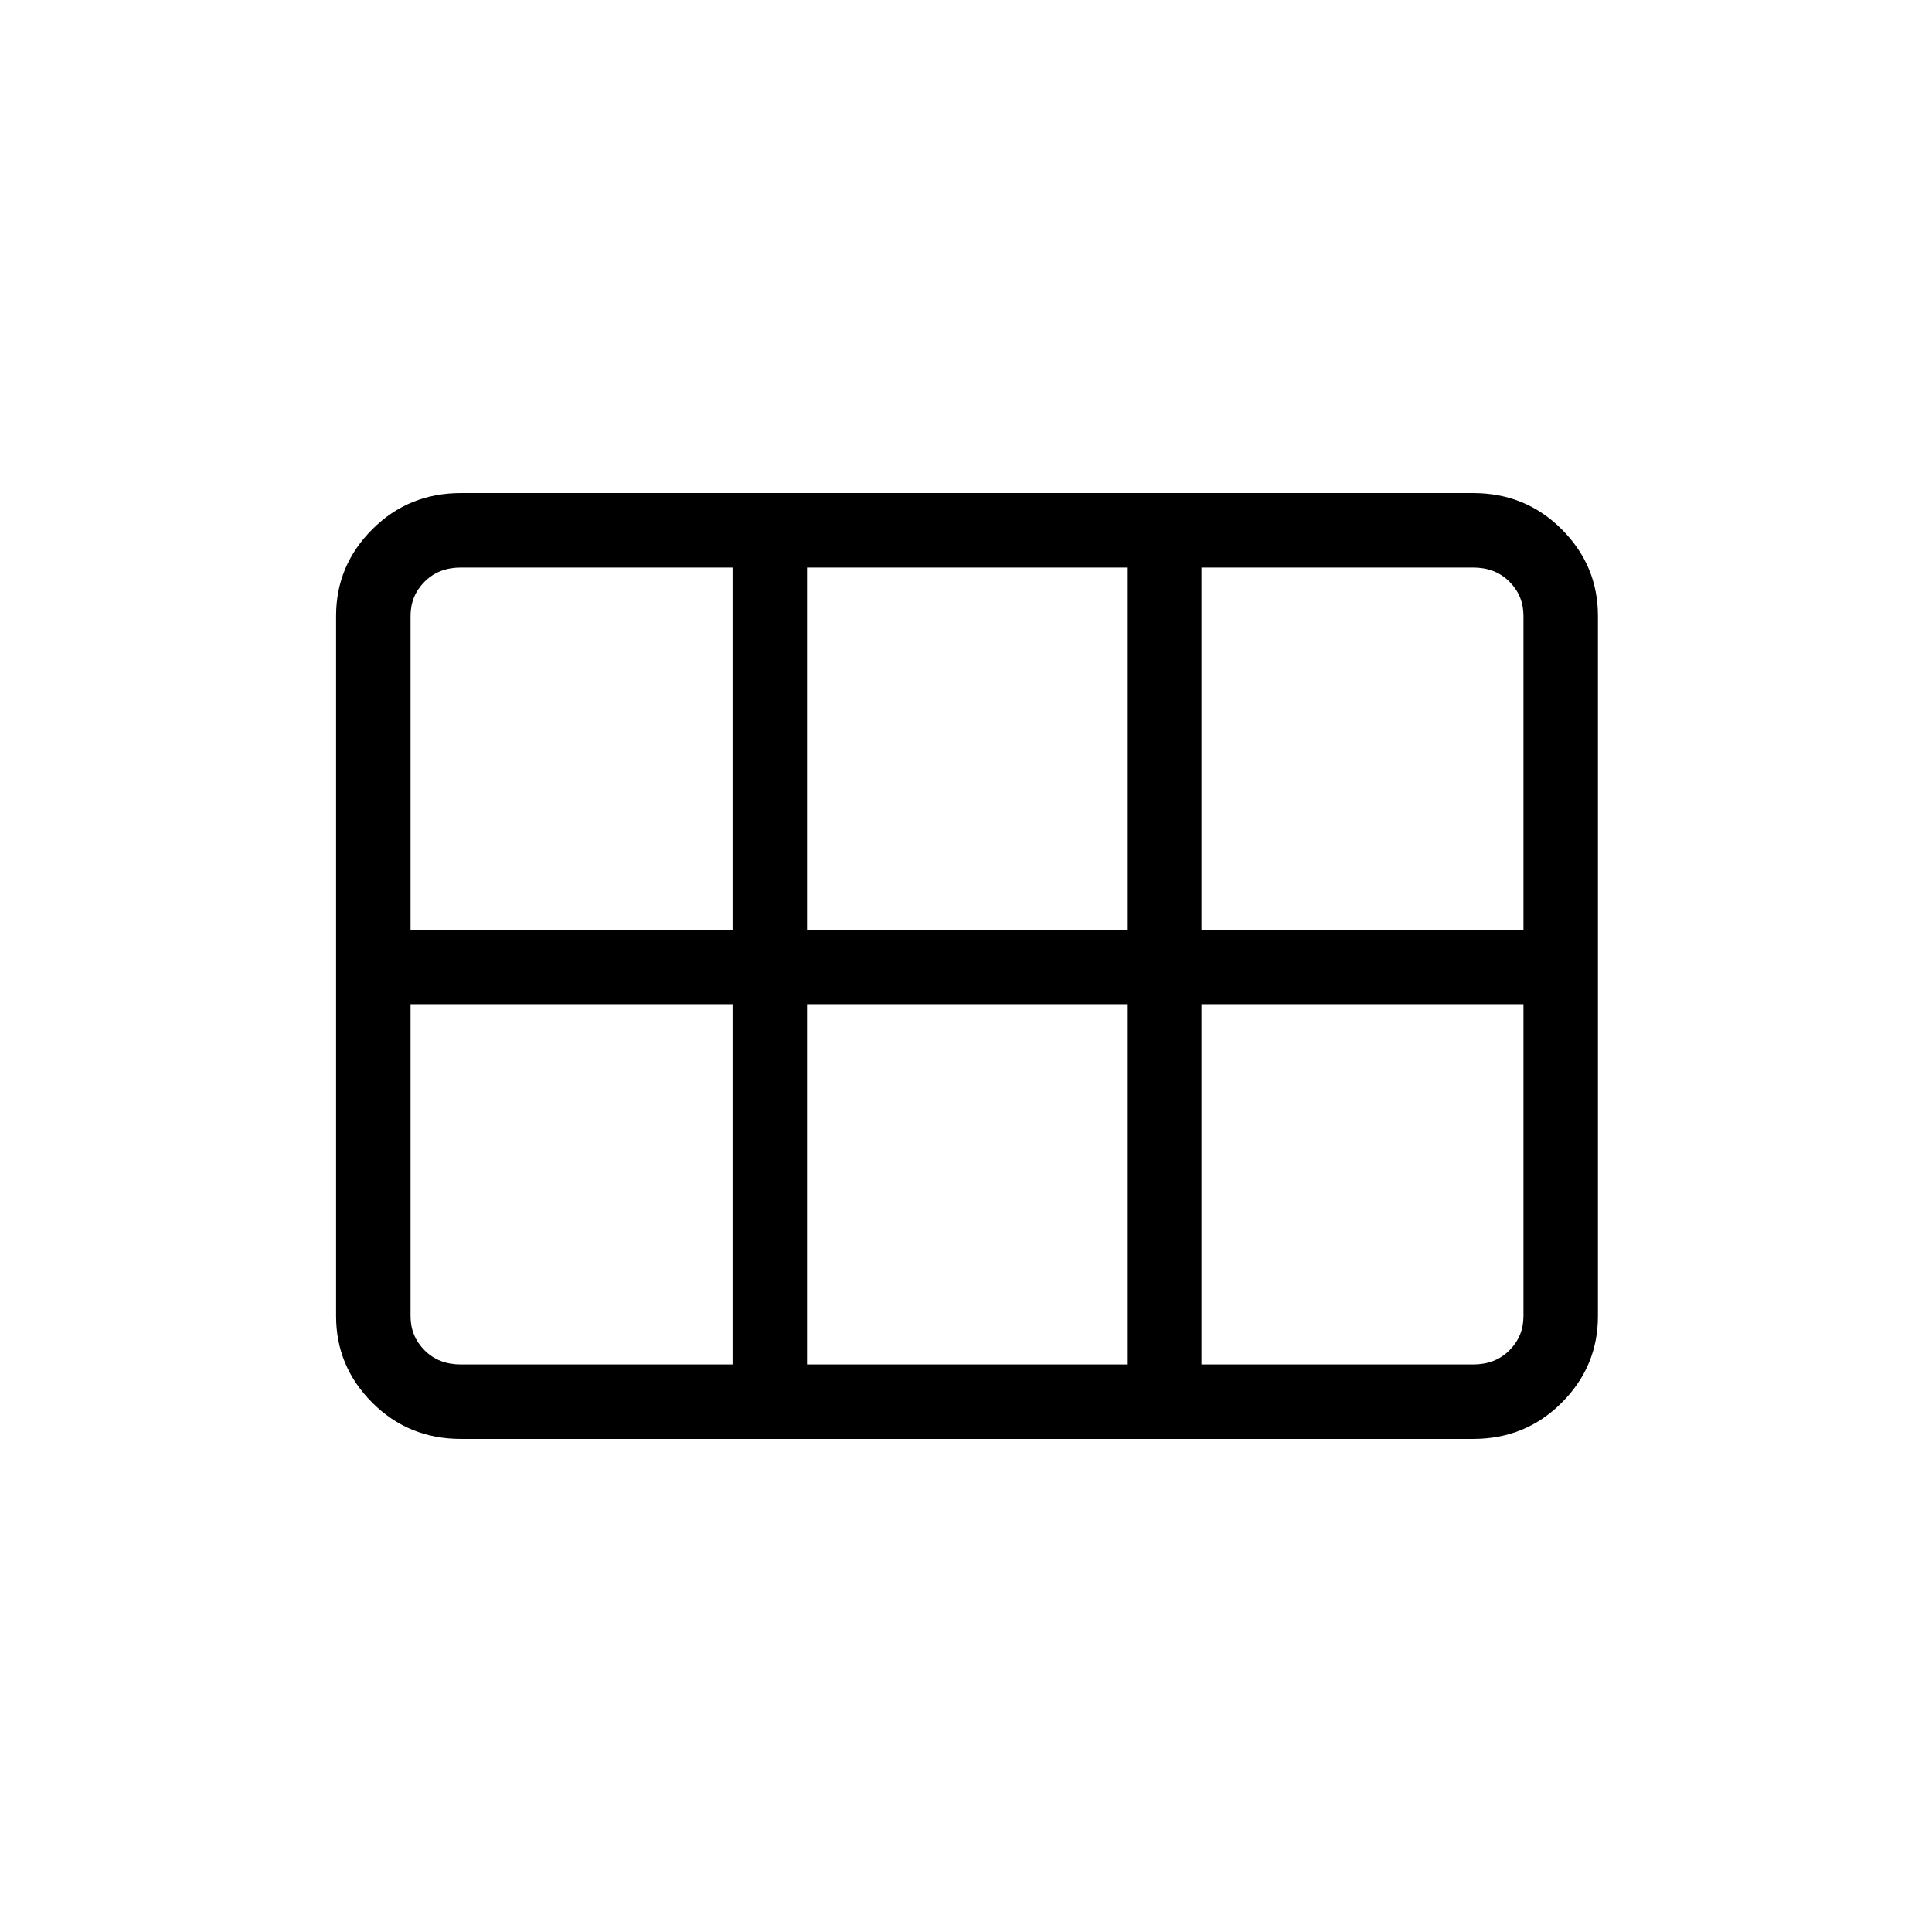 <svg xmlns="http://www.w3.org/2000/svg" height="24" width="24"><path d="M4.175 16.35v-8.7q0-.625.45-1.075.45-.45 1.1-.45H18.3q.65 0 1.1.45.45.45.45 1.075v8.7q0 .625-.45 1.075-.45.45-1.1.45H5.725q-.65 0-1.1-.45-.45-.45-.45-1.075Zm10.75-4.8h4v-3.9q0-.25-.175-.425t-.45-.175h-3.375v4.5Zm-4.9 0H14v-4.5h-3.975v4.5Zm-4.925 0h4v-4.5H5.725q-.275 0-.45.175T5.1 7.65v3.9Zm.625 5.4H9.1v-4.475h-4v3.875q0 .25.175.425t.45.175Zm4.3 0H14v-4.475h-3.975v4.475Zm4.9 0H18.3q.275 0 .45-.175t.175-.425v-3.875h-4v4.475Z"/></svg>